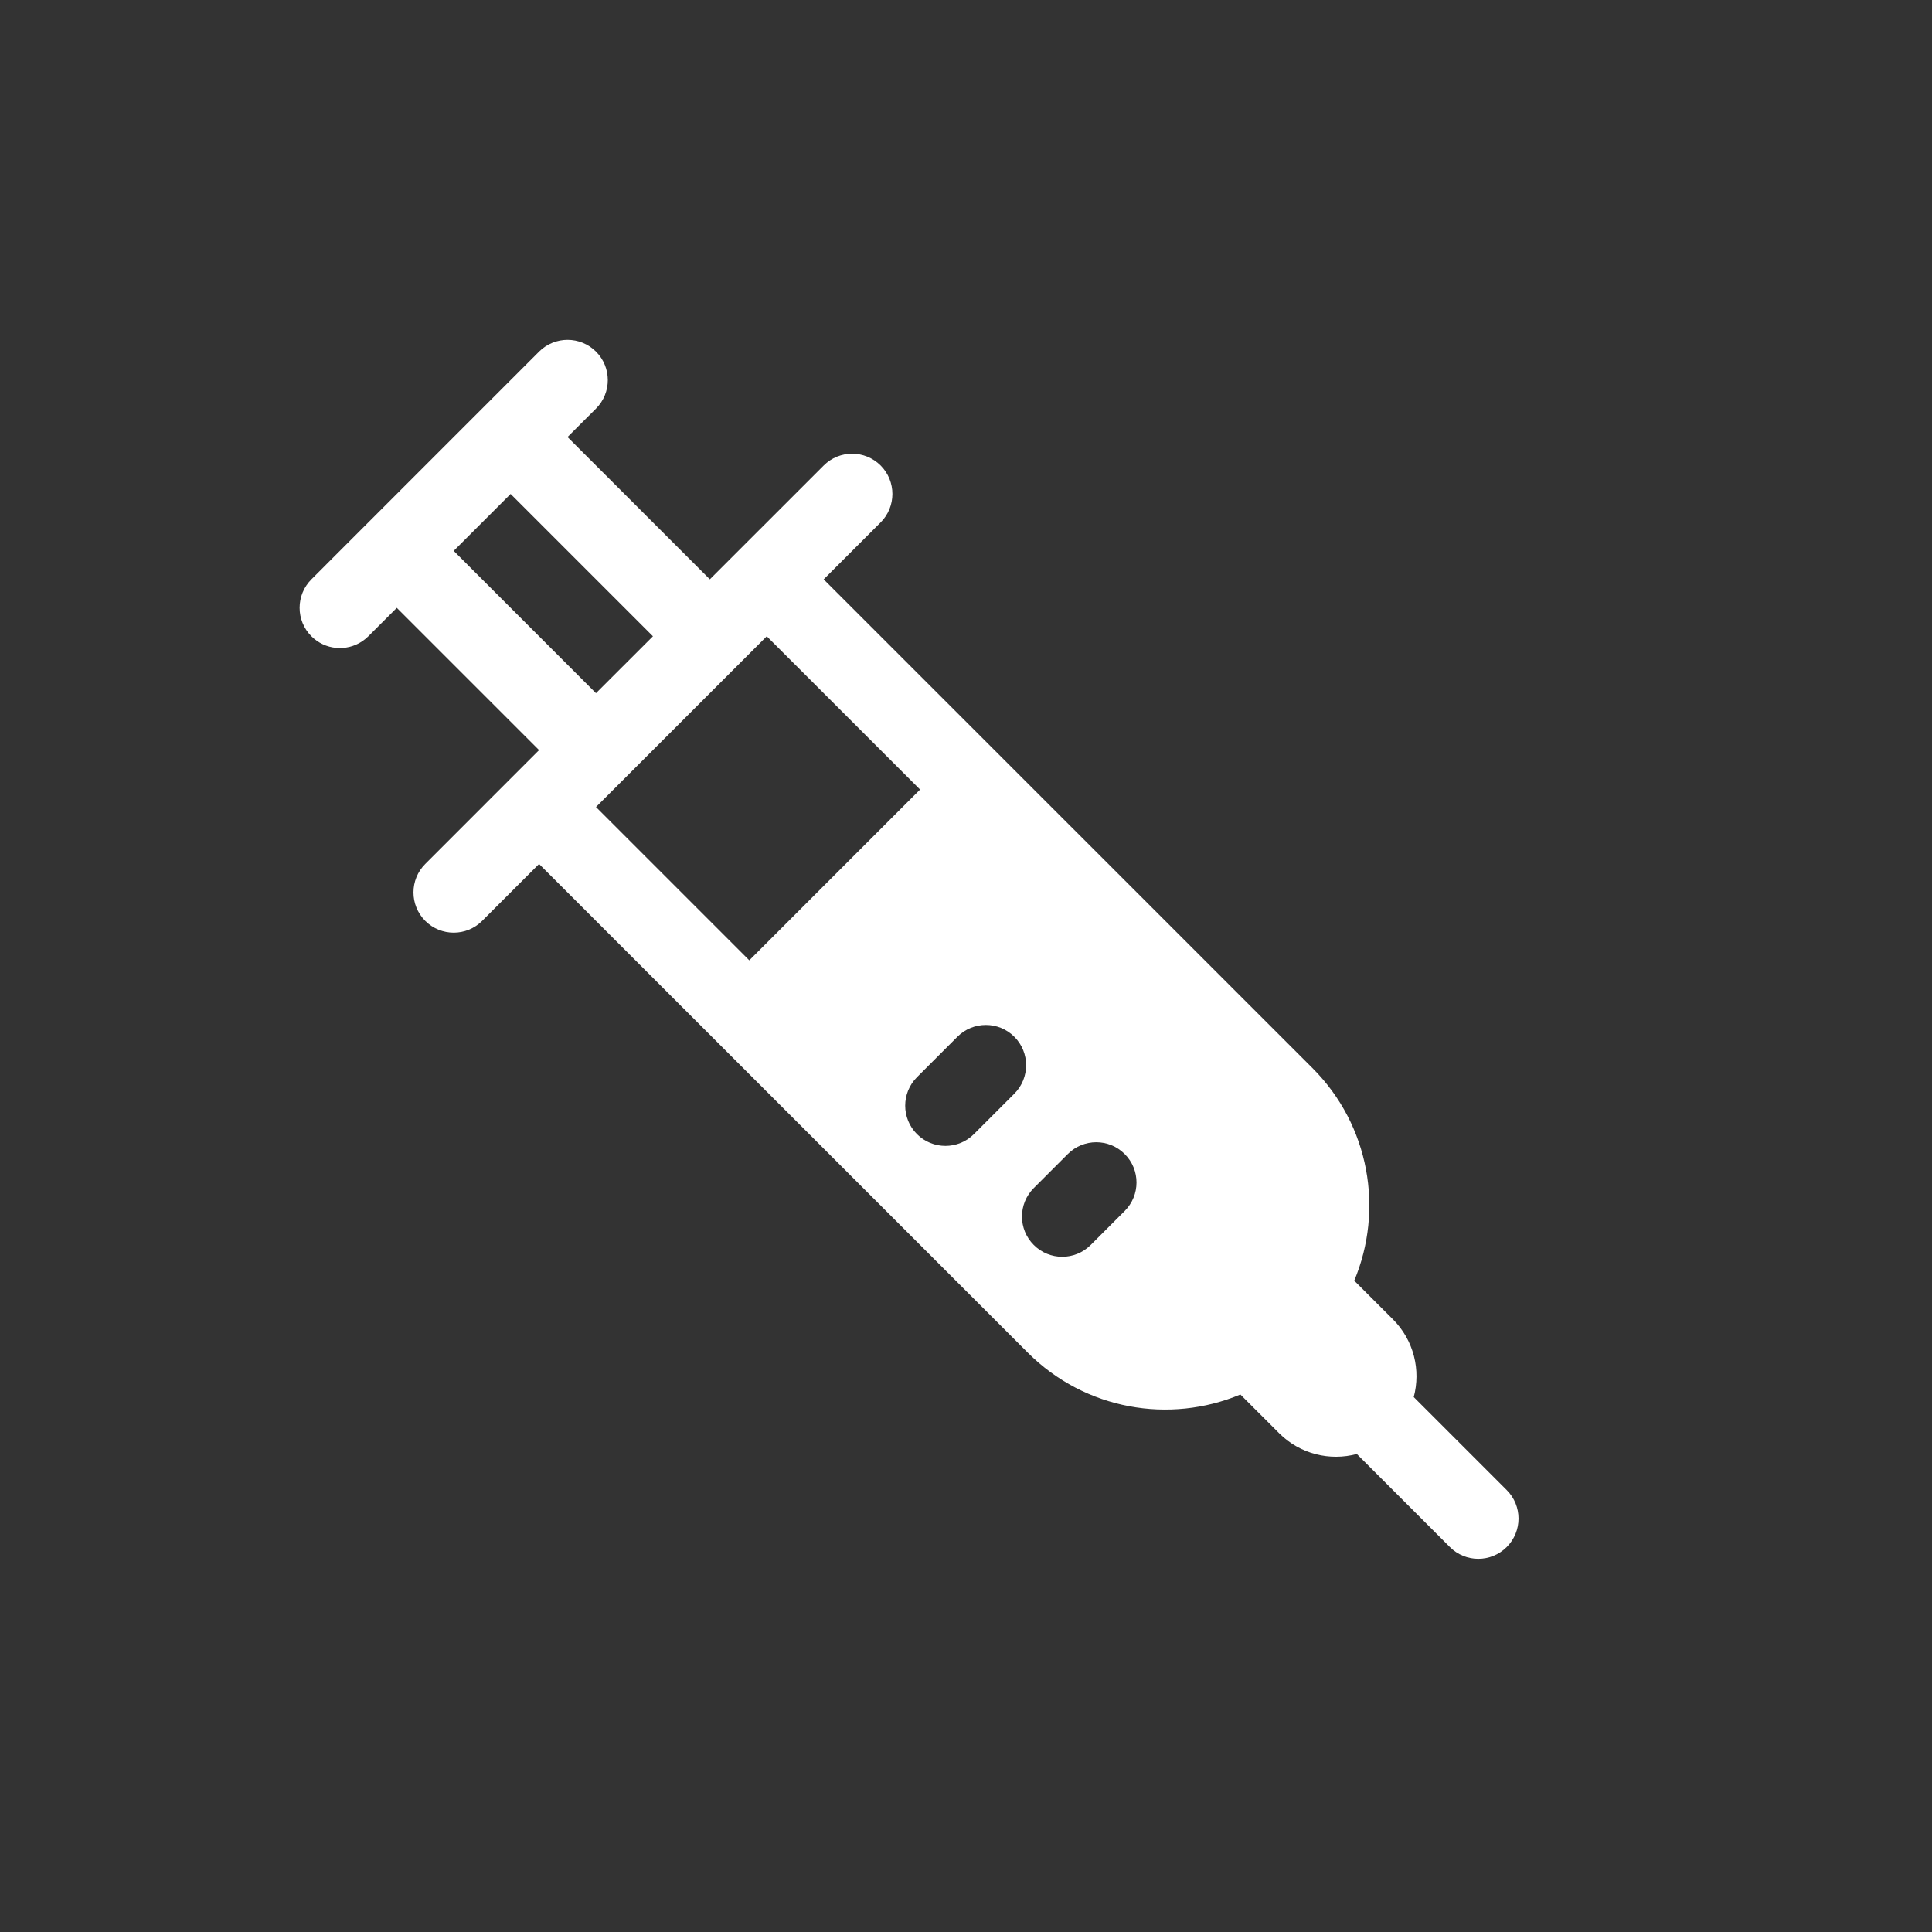 <svg width="48" height="48" viewBox="0 0 48 48" fill="none" xmlns="http://www.w3.org/2000/svg">
<path d="M14.807 20.05L19.05 15.808L22.859 19.616L18.616 23.859L14.807 20.05Z" fill="#333333"/>
<path d="M11.272 13.686L14.807 17.222L16.222 15.808L12.686 12.272L11.272 13.686Z" fill="#333333"/>
<path d="M22.782 28.177C22.392 27.786 22.392 27.153 22.782 26.762L23.786 25.758C24.177 25.367 24.81 25.367 25.201 25.758C25.591 26.148 25.591 26.782 25.201 27.172L24.196 28.177C23.806 28.567 23.173 28.567 22.782 28.177Z" fill="#333333"/>
<path d="M25.684 30.931C25.293 30.541 25.293 29.908 25.684 29.517L26.529 28.672C26.92 28.281 27.553 28.281 27.943 28.672C28.334 29.062 28.334 29.695 27.943 30.086L27.098 30.931C26.707 31.322 26.074 31.322 25.684 30.931Z" fill="#333333"/>
<path fill-rule="evenodd" clip-rule="evenodd" d="M48 0H0V48H48V0ZM7.737 15.808C7.346 15.417 7.346 14.784 7.737 14.393L13.393 8.736C13.784 8.346 14.417 8.346 14.808 8.736C15.198 9.127 15.198 9.76 14.808 10.151L14.1 10.858L17.636 14.393L20.465 11.565C20.855 11.175 21.488 11.175 21.879 11.565C22.269 11.956 22.269 12.589 21.879 12.979L20.464 14.394L32.607 26.535C34.035 27.963 34.381 30.063 33.646 31.818L34.607 32.778C35.13 33.302 35.303 34.043 35.124 34.71L37.435 37.021C37.825 37.411 37.825 38.044 37.435 38.435C37.044 38.826 36.411 38.826 36.021 38.435L33.71 36.124C33.043 36.303 32.302 36.13 31.778 35.606L30.817 34.646C29.063 35.381 26.963 35.034 25.535 33.606L13.393 21.465L11.979 22.879C11.589 23.269 10.956 23.269 10.565 22.879C10.175 22.488 10.175 21.855 10.565 21.465L13.393 18.636L9.858 15.101L9.151 15.808C9.102 15.856 9.049 15.899 8.994 15.936C8.606 16.192 8.078 16.149 7.737 15.808Z" fill="#333333"/>
</svg>
